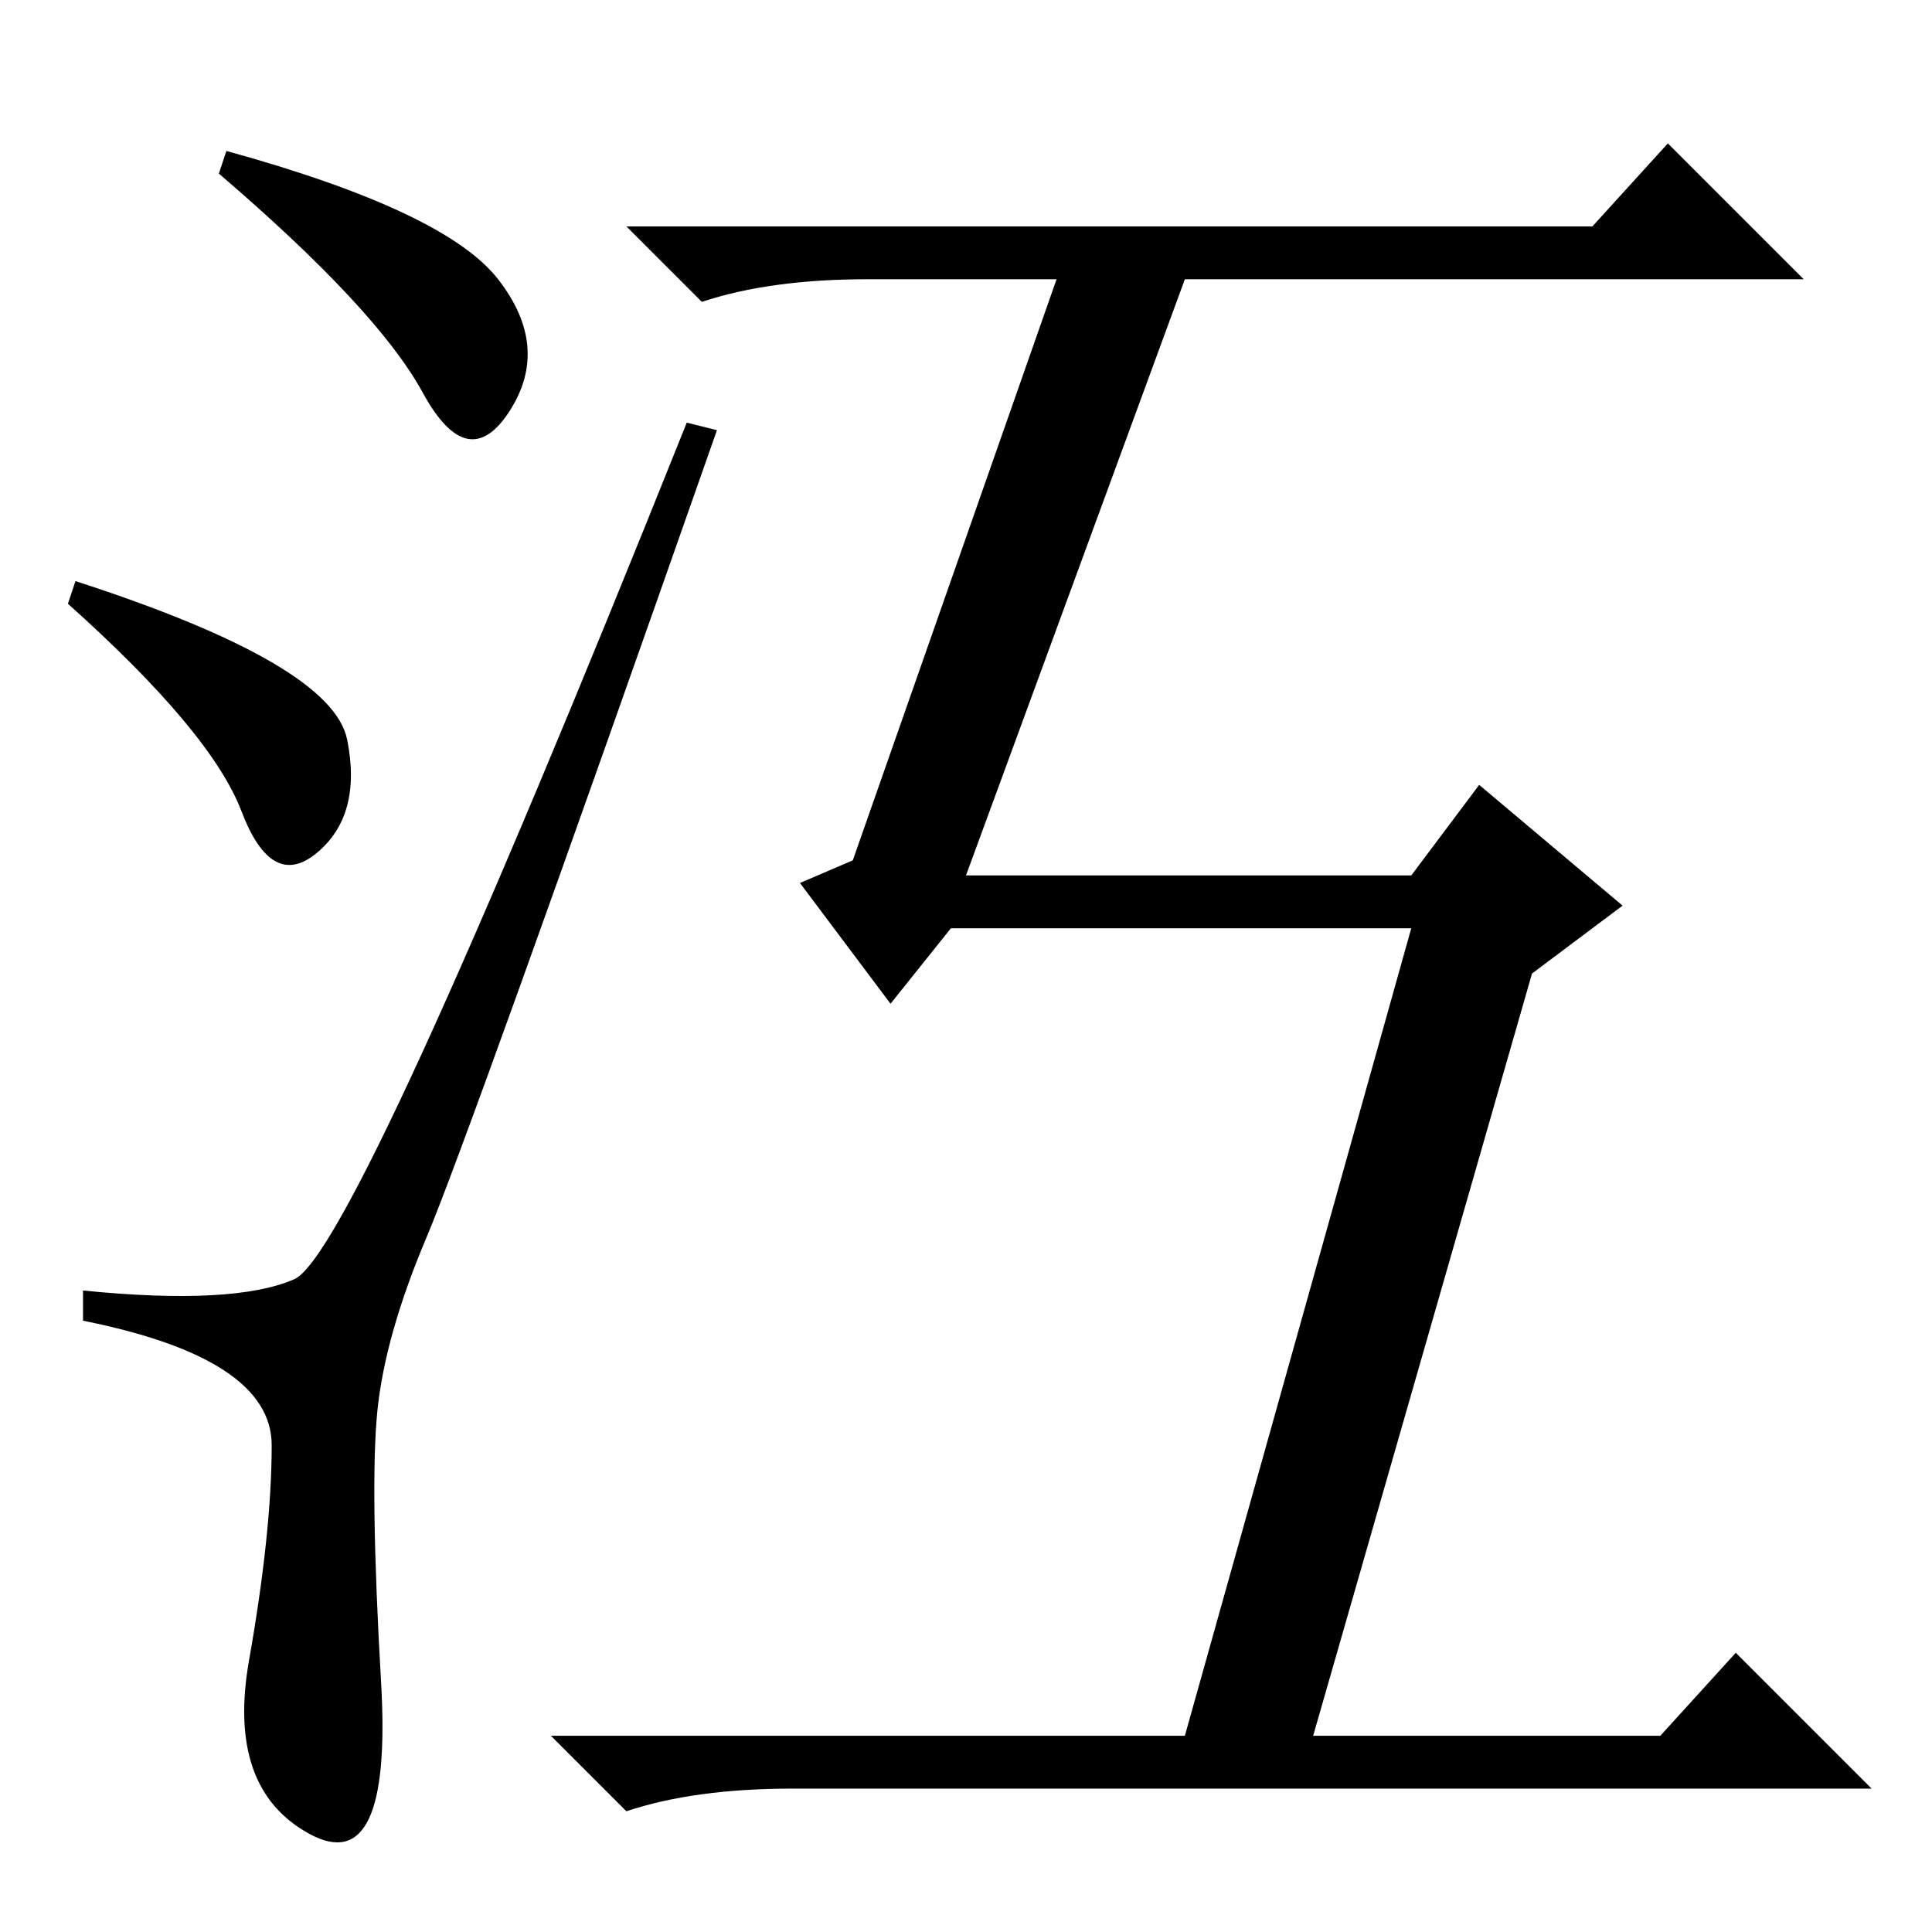 <?xml version="1.0" standalone="no"?>
<!DOCTYPE svg PUBLIC "-//W3C//DTD SVG 1.1//EN" "http://www.w3.org/Graphics/SVG/1.1/DTD/svg11.dtd" >
<svg xmlns="http://www.w3.org/2000/svg" xmlns:xlink="http://www.w3.org/1999/xlink" version="1.1" viewBox="0 -36 256 256">
  <g transform="matrix(1 0 0 -1 0 220)">
   <path fill="currentColor"
d="M30 236q29 -8 36 -17t1.5 -17.5t-11.5 2.5t-27 29zM10 179q34 -11 36 -21t-4 -15t-10 5.5t-23 27.5zM39 86.5q8 3.5 52 113.5l4 -1q-33 -94 -38.5 -107t-6.5 -23t0.5 -36t-9.5 -20t-8 23t3 28.5t-25 16.5v4q20 -2 28 1.5zM187 133h-47h-14l-8 -10l-12 16l7 3l27 77h-25
q-13 0 -22 -3l-10 10h128l10 11l18 -18h-82l-29 -79h59l9 12l19 -16l-12 -9l-29 -101h46l10 11l18 -18h-143q-13 0 -22 -3l-10 10h84z" />
  </g>

</svg>

